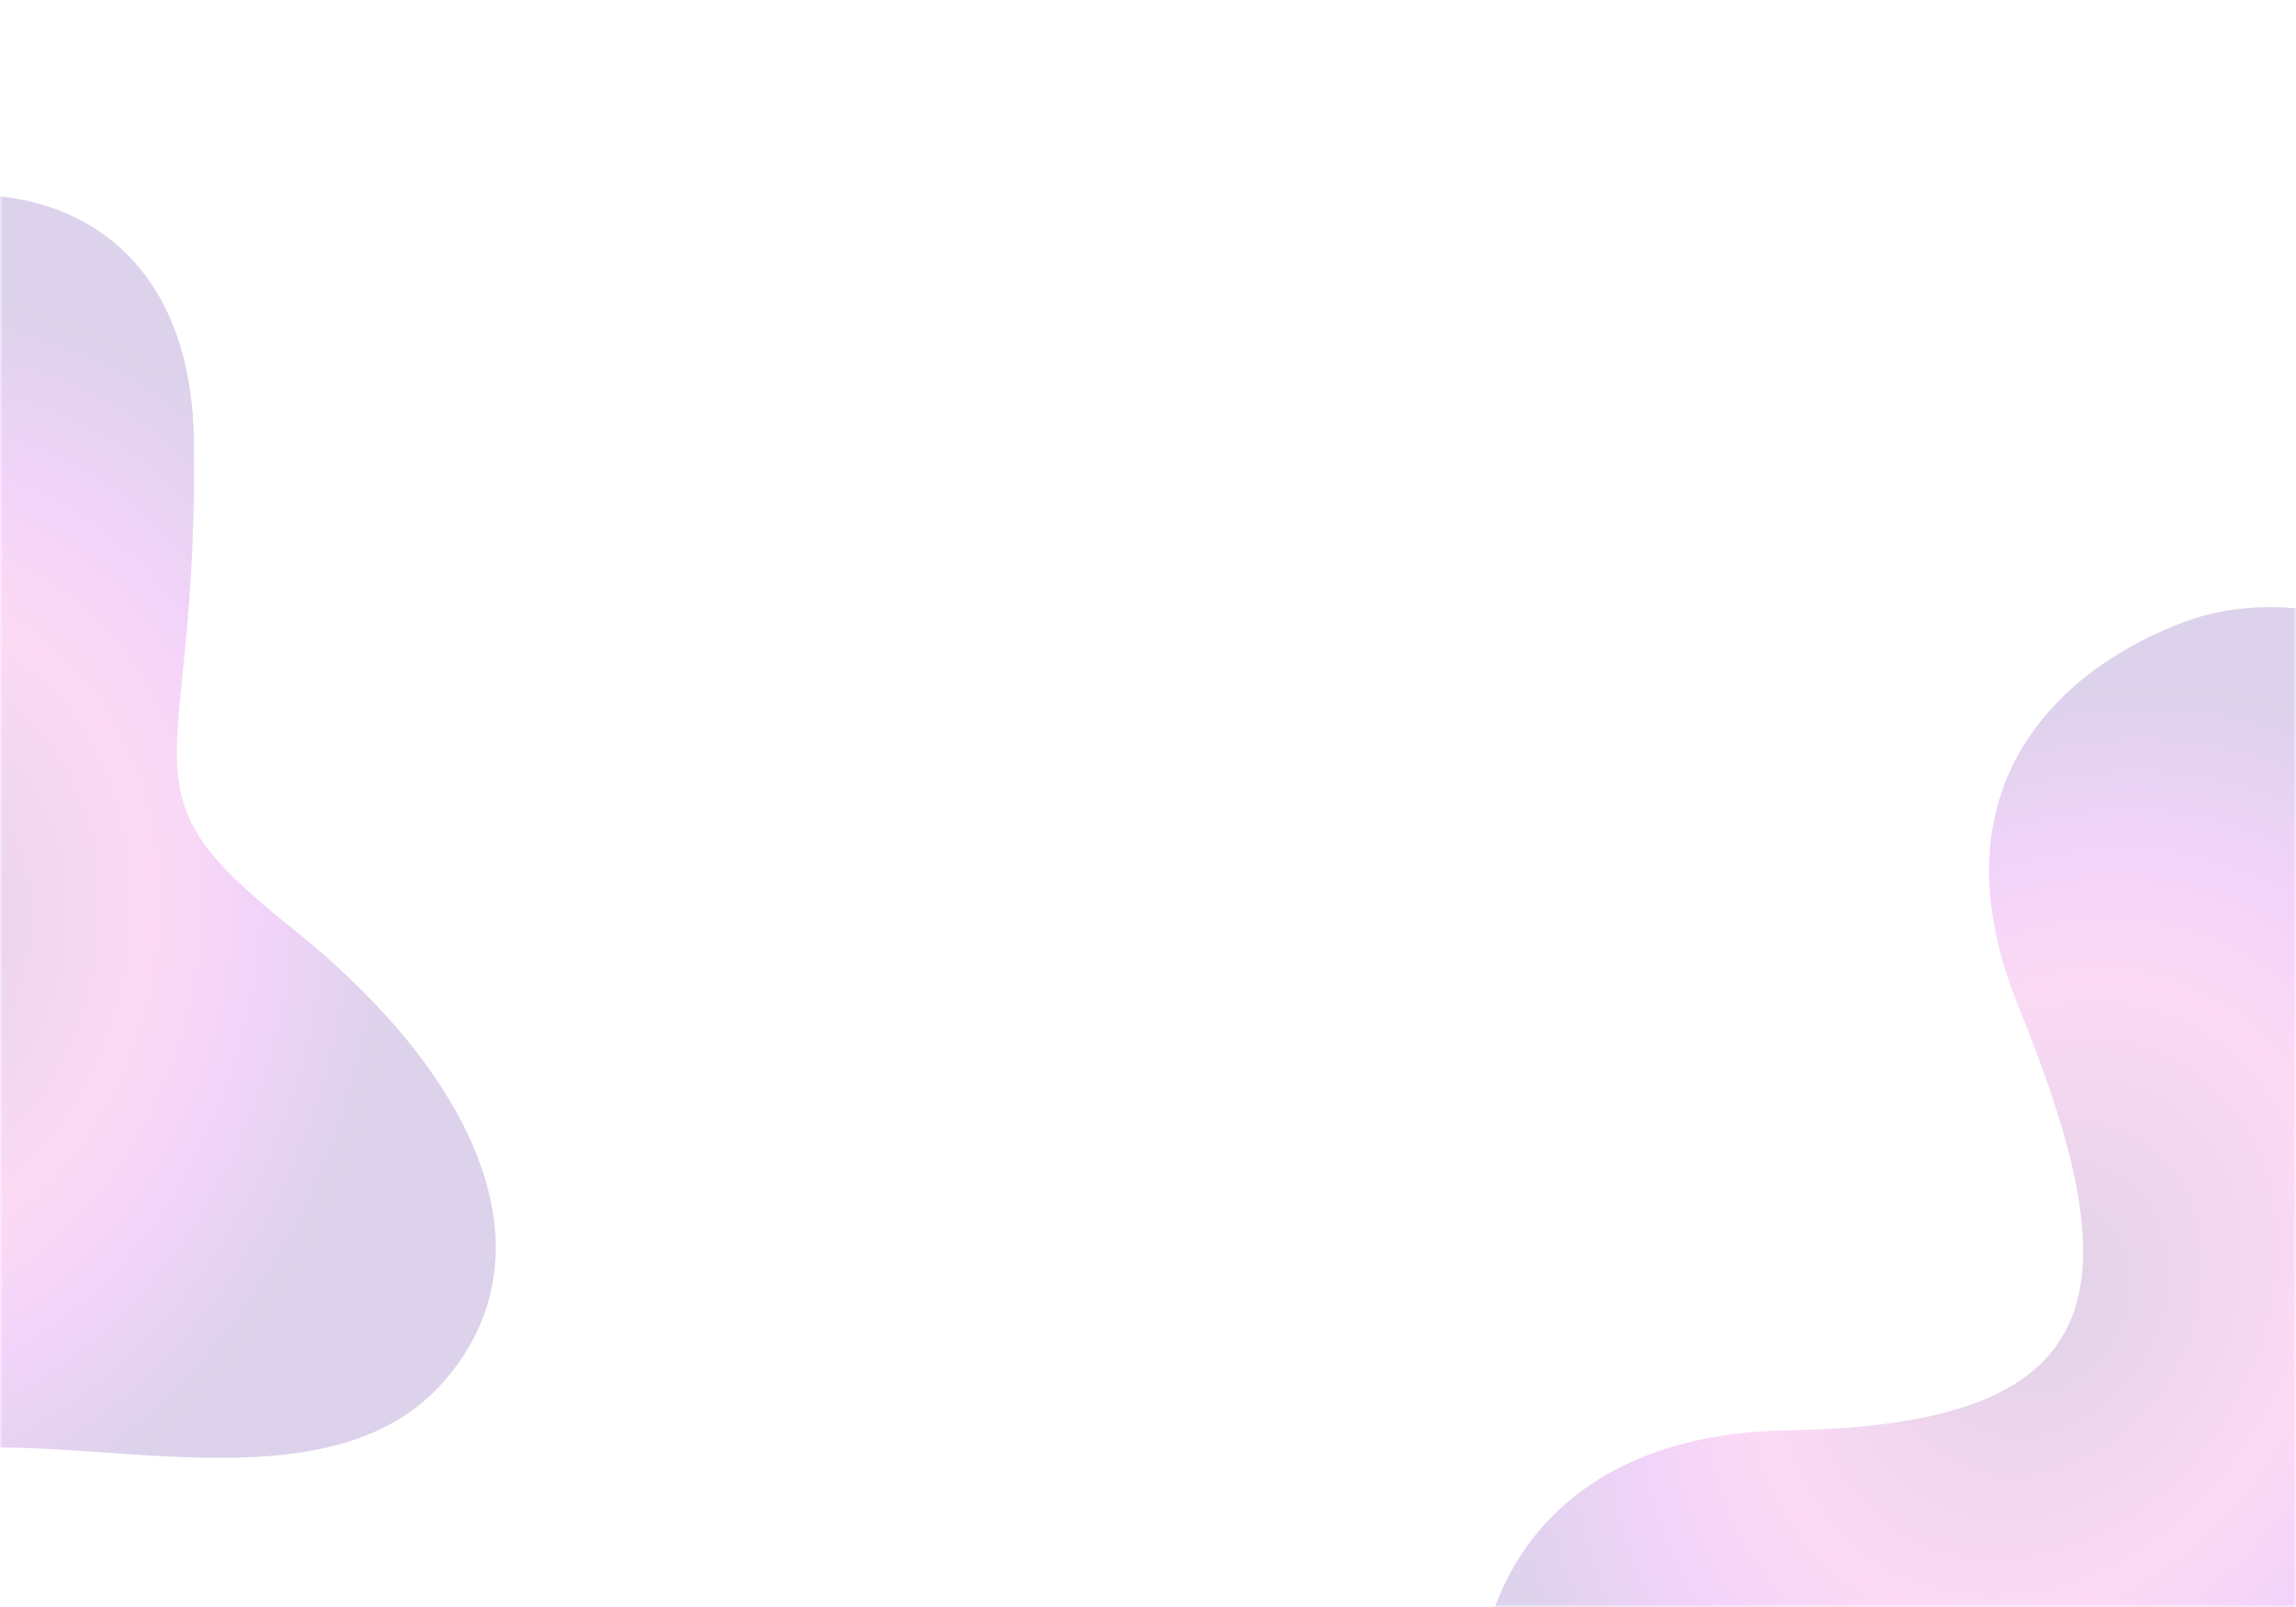 <svg width="390" height="273" viewBox="0 0 390 273" fill="none" xmlns="http://www.w3.org/2000/svg">
<mask id="mask0_610_160" style="mask-type:alpha" maskUnits="userSpaceOnUse" x="0" y="0" width="390" height="273">
<rect width="390" height="273" fill="#D9D9D9"/>
</mask>
<g mask="url(#mask0_610_160)">
<path d="M-55.728 192.767C-100.425 207.061 -97.673 243.365 -90.889 255.521C-63.189 289.029 -30.669 249.369 -10.338 246.524C15.076 242.968 55.963 257.018 75.437 234.636C94.911 212.254 80.082 181.945 49.493 157.592C18.903 133.238 33.78 132.747 32.933 74.803C32.255 28.447 -10.76 26.425 -30.928 41.583C-48.575 54.847 -64.953 80.749 -39.225 112.509C-7.066 152.21 -2.041 175.598 -55.728 192.767Z" fill="url(#paint0_angular_610_160)" fill-opacity="0.2"/>
<path d="M303.755 242.979C256.832 243.671 248.919 279.209 251.879 292.812C268.649 332.922 311.289 304.42 331.569 307.605C356.92 311.586 391.962 336.908 417.098 321.149C442.235 305.39 436.851 272.08 414.656 239.89C392.461 207.7 406.839 211.552 422.862 155.861C435.681 111.308 395.109 96.876 371.407 105.521C350.668 113.086 327.471 133.113 342.862 170.978C362.1 218.31 360.114 242.148 303.755 242.979Z" fill="url(#paint1_angular_610_160)" fill-opacity="0.2"/>
</g>
<defs>
<radialGradient id="paint0_angular_610_160" cx="0" cy="0" r="1" gradientUnits="userSpaceOnUse" gradientTransform="translate(-20.802 158.737) rotate(13.579) scale(103.54 129.055)">
<stop offset="0.079" stop-color="#7B2390"/>
<stop offset="0.438" stop-color="#F146CC"/>
<stop offset="0.613" stop-color="#BF25E3"/>
<stop offset="0.847" stop-color="#541C9B"/>
</radialGradient>
<radialGradient id="paint1_angular_610_160" cx="0" cy="0" r="1" gradientUnits="userSpaceOnUse" gradientTransform="translate(347.061 220.564) rotate(30.468) scale(103.54 129.055)">
<stop offset="0.079" stop-color="#7B2390"/>
<stop offset="0.438" stop-color="#F146CC"/>
<stop offset="0.613" stop-color="#BF25E3"/>
<stop offset="0.847" stop-color="#541C9B"/>
</radialGradient>
</defs>
</svg>
